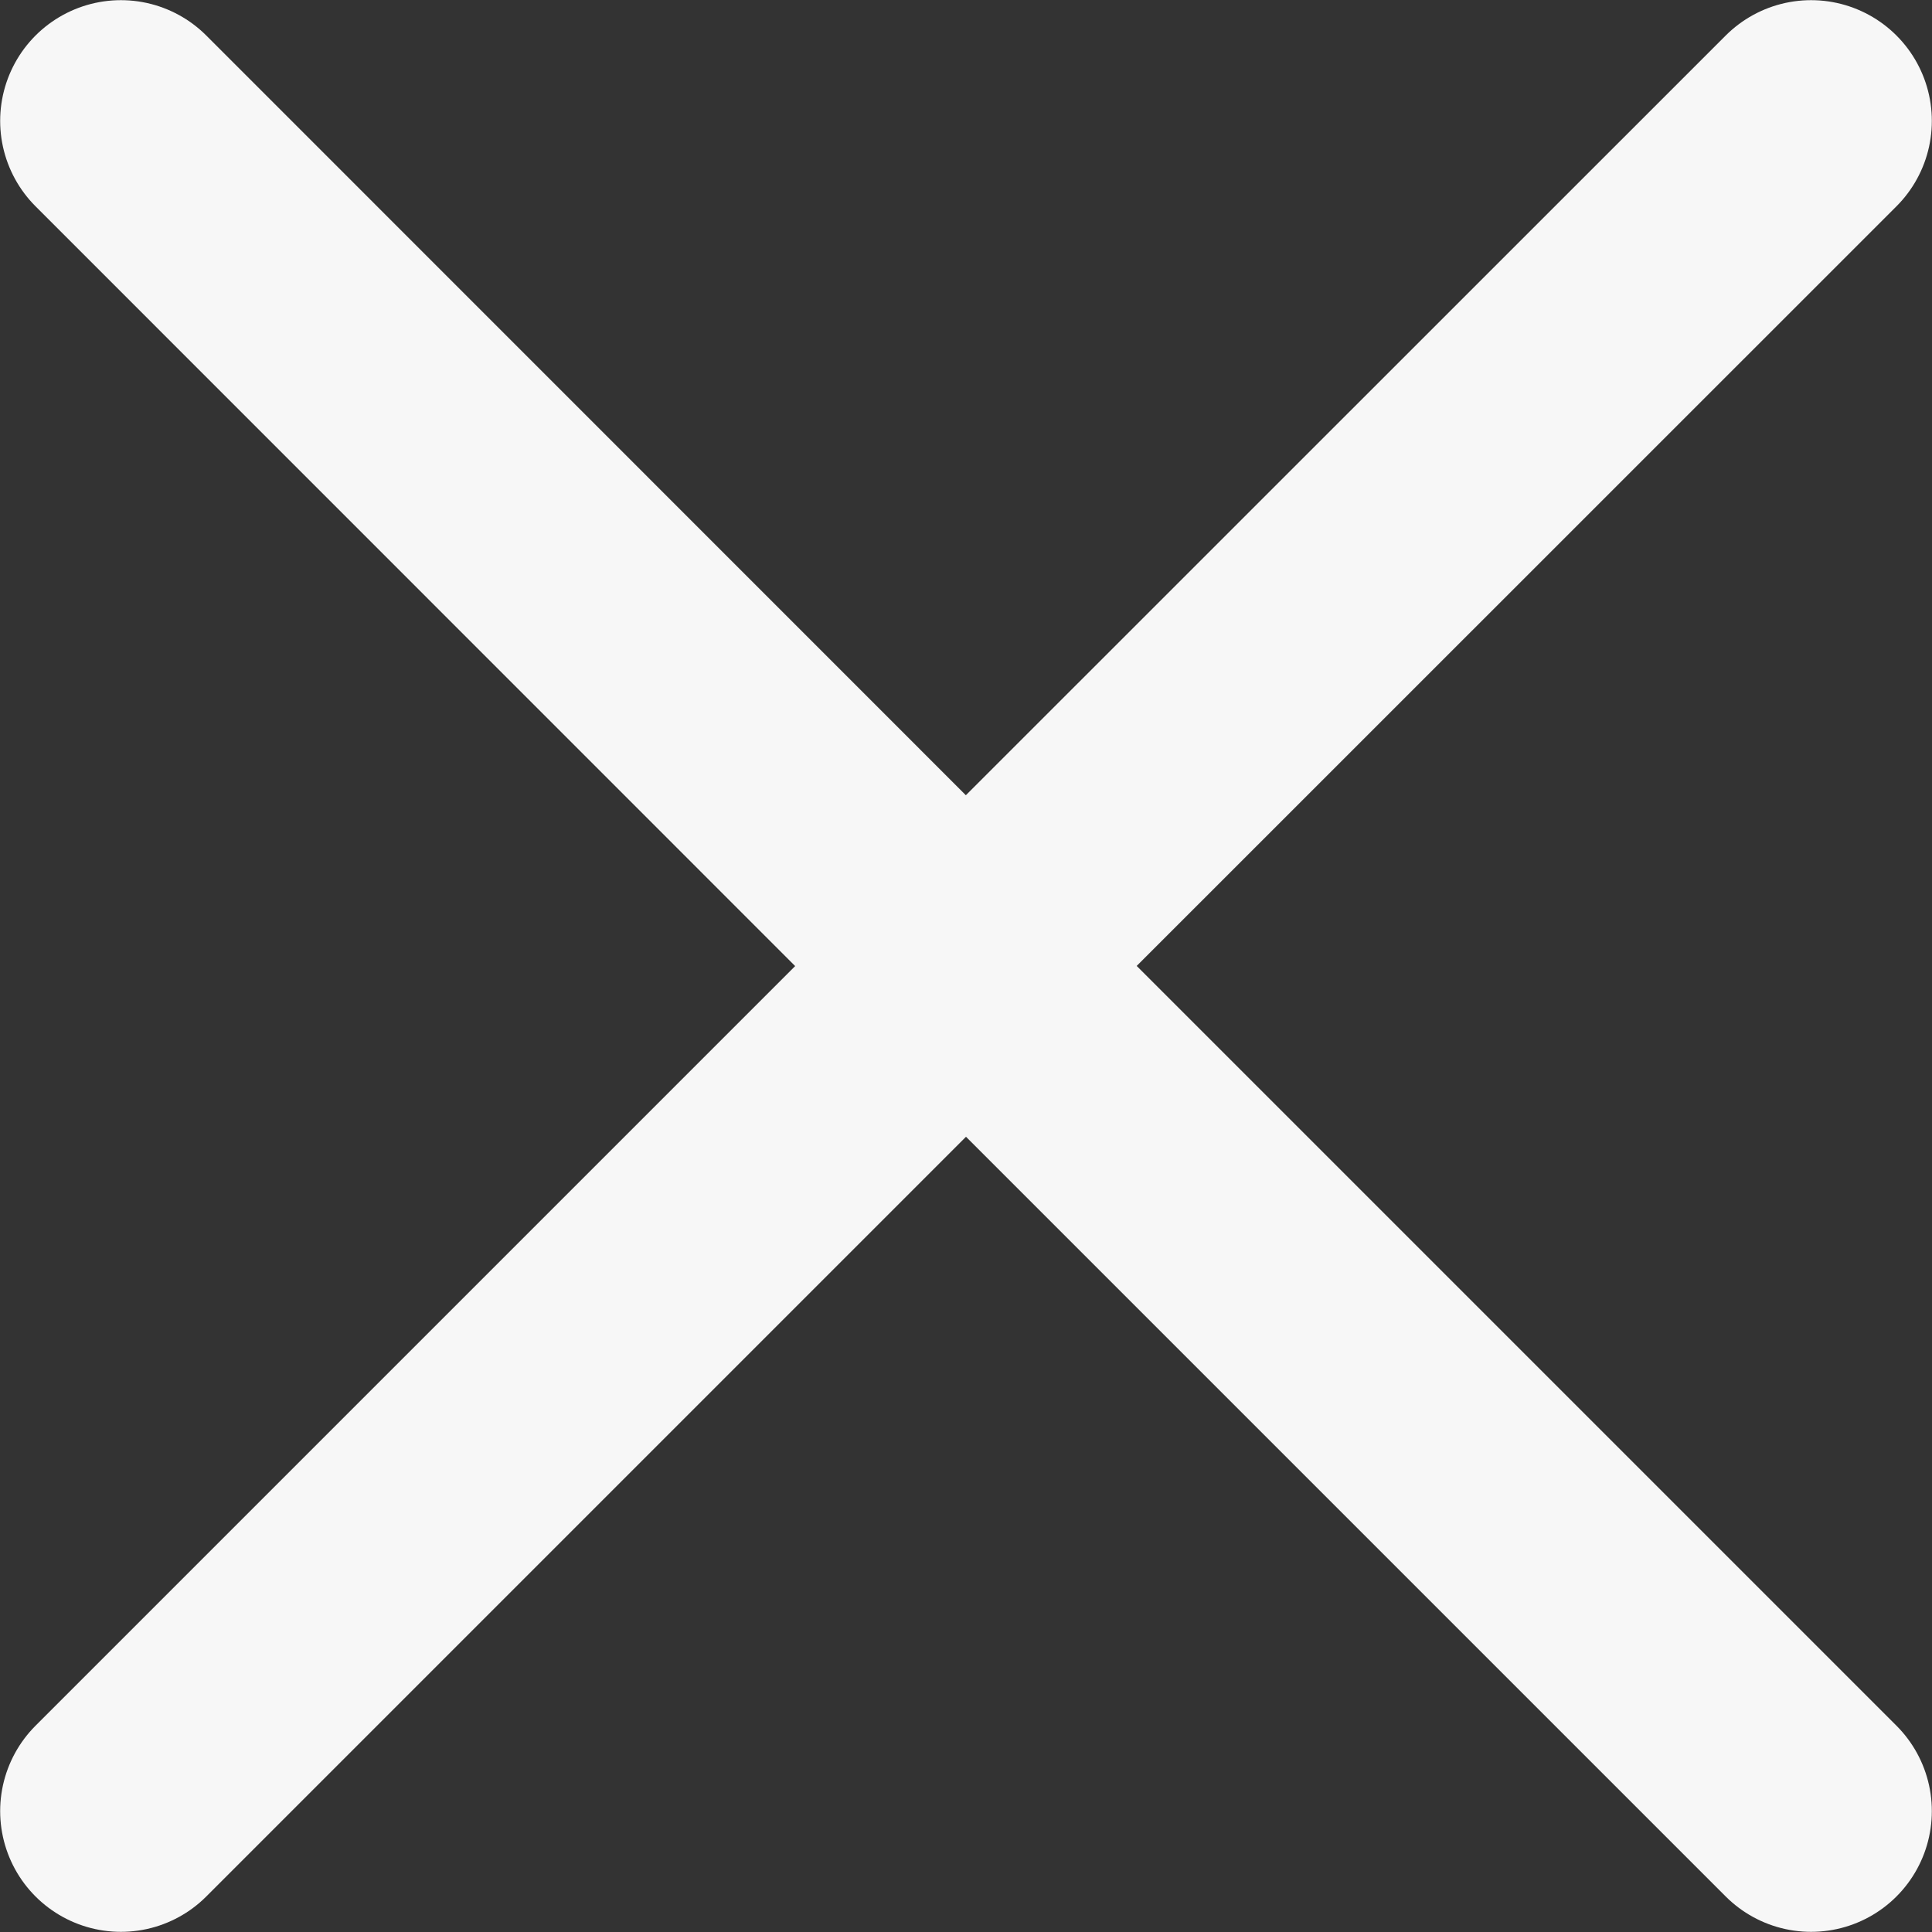 <svg width="12" height="12" viewBox="0 0 12 12" fill="none" xmlns="http://www.w3.org/2000/svg">
<rect x="0" y="0" width="12" height="12" fill="#333333" stroke="none"/>
<path d="M6 6L11.249 11.249M0.751 11.249L6 6L0.751 11.249ZM11.249 0.751L5.999 6L11.249 0.751ZM5.999 6L0.751 0.751L5.999 6Z" stroke="#F7F7F7" stroke-width="1.5" stroke-linecap="round" stroke-linejoin="round"/>
</svg>
